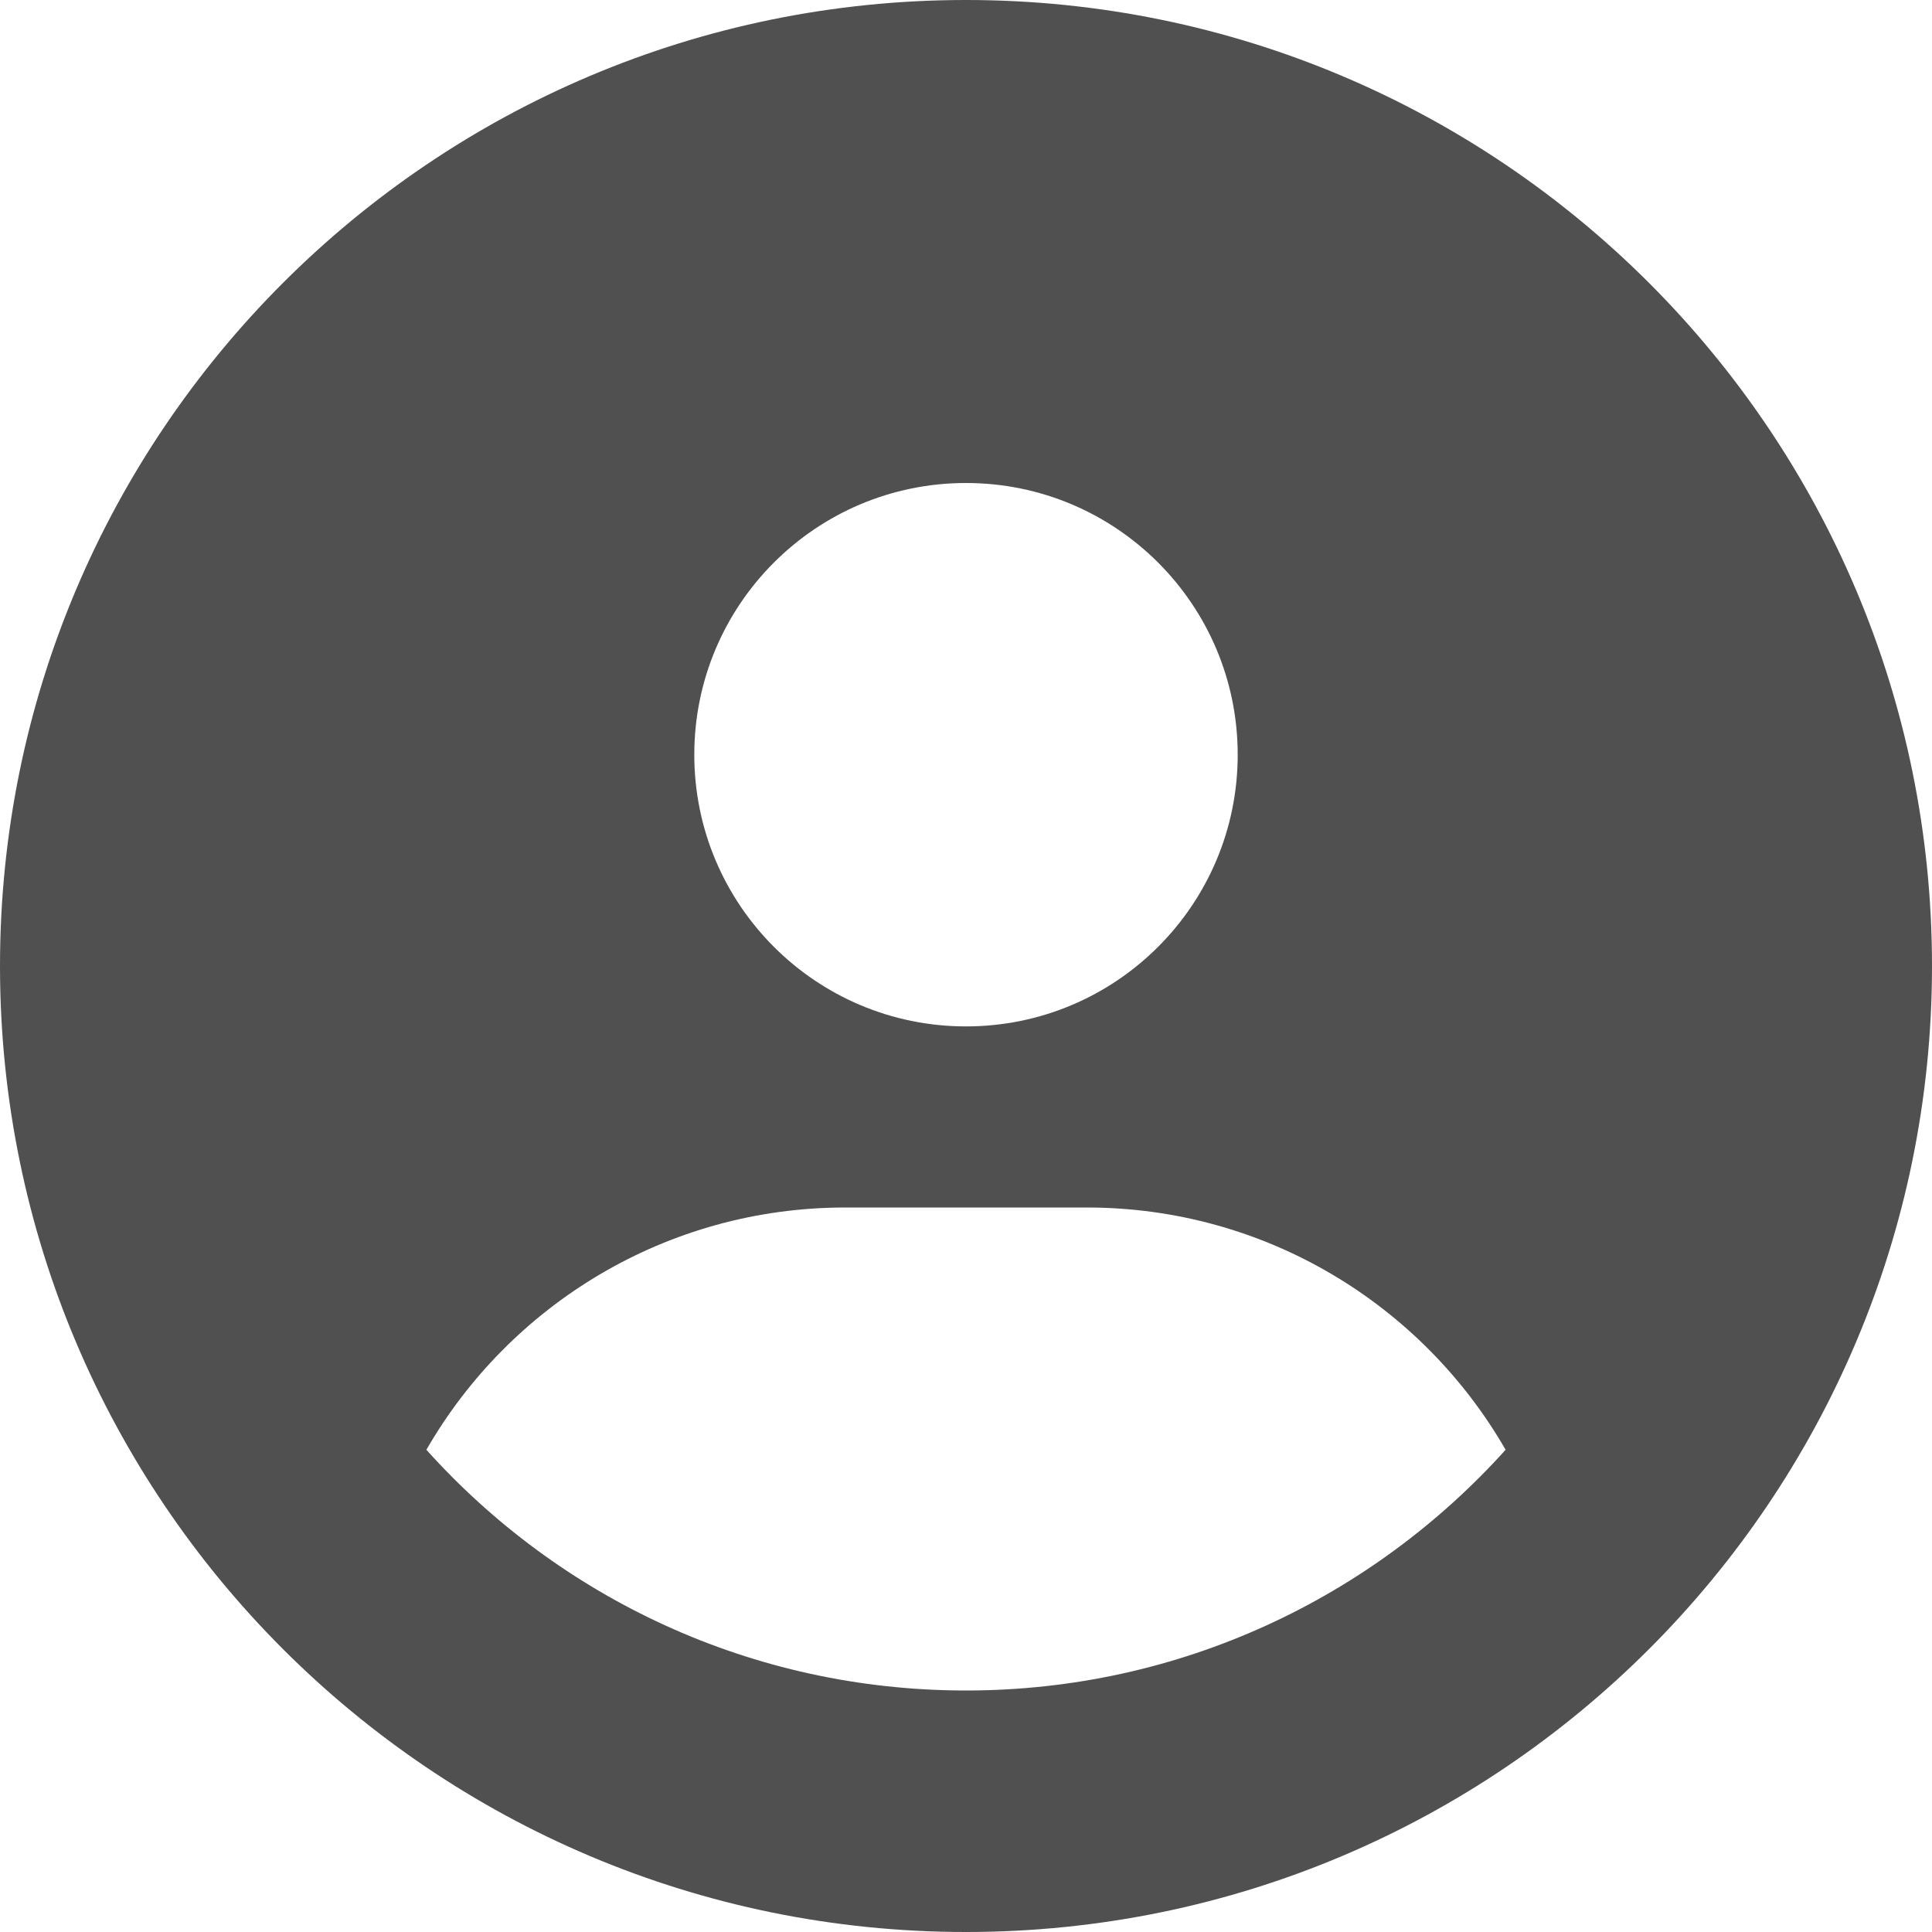 <svg width="30" height="30" viewBox="0 0 30 30" fill="none" xmlns="http://www.w3.org/2000/svg">
<path d="M23.379 22.512C22.084 20.262 19.652 18.75 16.875 18.75H13.125C10.348 18.75 7.916 20.262 6.621 22.512C8.684 24.809 11.672 26.25 15 26.25C18.328 26.25 21.316 24.803 23.379 22.512ZM0 15C0 6.716 6.716 -1.78814e-06 15 0C23.284 0 30 6.716 30 15C30 23.284 23.284 30 15 30C6.716 30 8.9407e-07 23.284 0 15ZM15 15.938C17.33 15.938 19.219 14.049 19.219 11.719C19.219 9.389 17.33 7.5 15 7.5C12.67 7.5 10.781 9.389 10.781 11.719C10.781 14.049 12.67 15.938 15 15.938Z" fill="#505050"/>
</svg>

